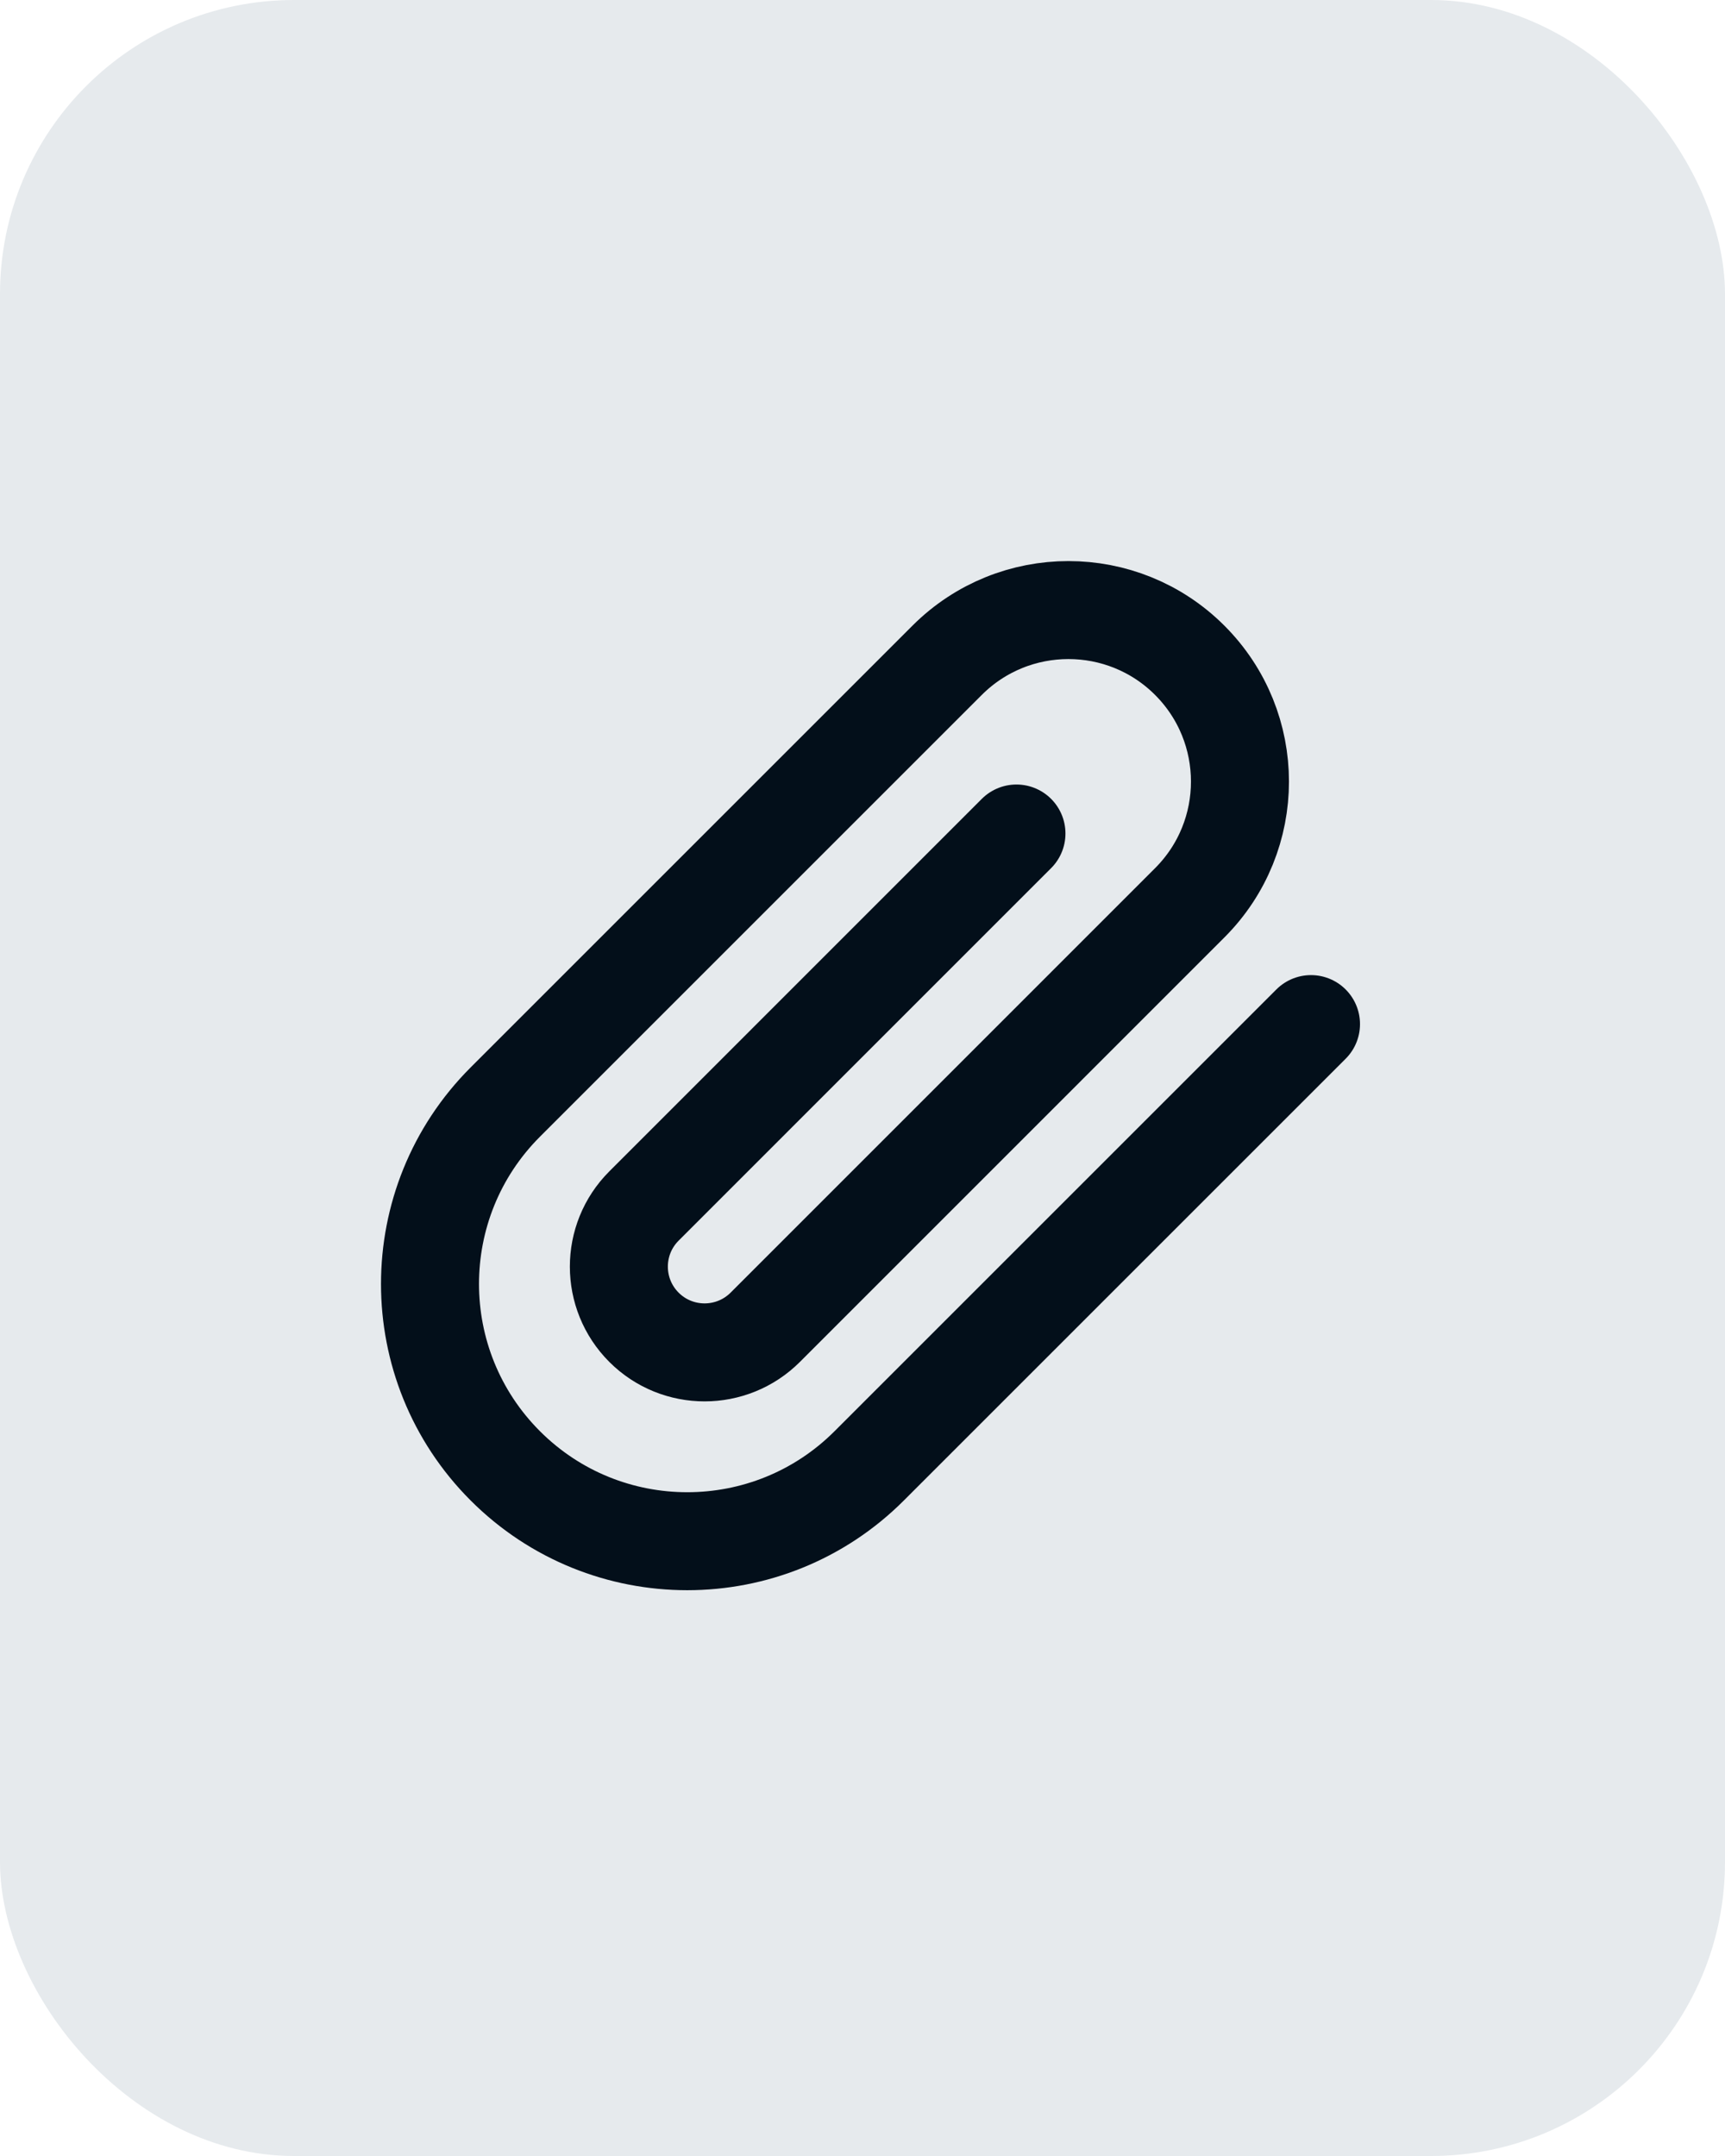 <svg width="32" height="40" viewBox="0 0 32 40" fill="none" xmlns="http://www.w3.org/2000/svg">
<rect width="32" height="40" rx="5.455" fill="#E6EAED"/>
<path d="M24.32 19L16.124 27.196C14.26 29.06 11.238 29.06 9.374 27.196C7.511 25.332 7.511 22.31 9.374 20.446L17.57 12.25C18.813 11.008 20.828 11.008 22.07 12.25C23.313 13.493 23.313 15.508 22.07 16.75L14.196 24.625C13.574 25.246 12.567 25.246 11.946 24.625C11.325 24.003 11.325 22.996 11.946 22.375L18.856 15.464" stroke="#030F1A" stroke-width="1.818" stroke-linecap="round" stroke-linejoin="round"/>
</svg>
